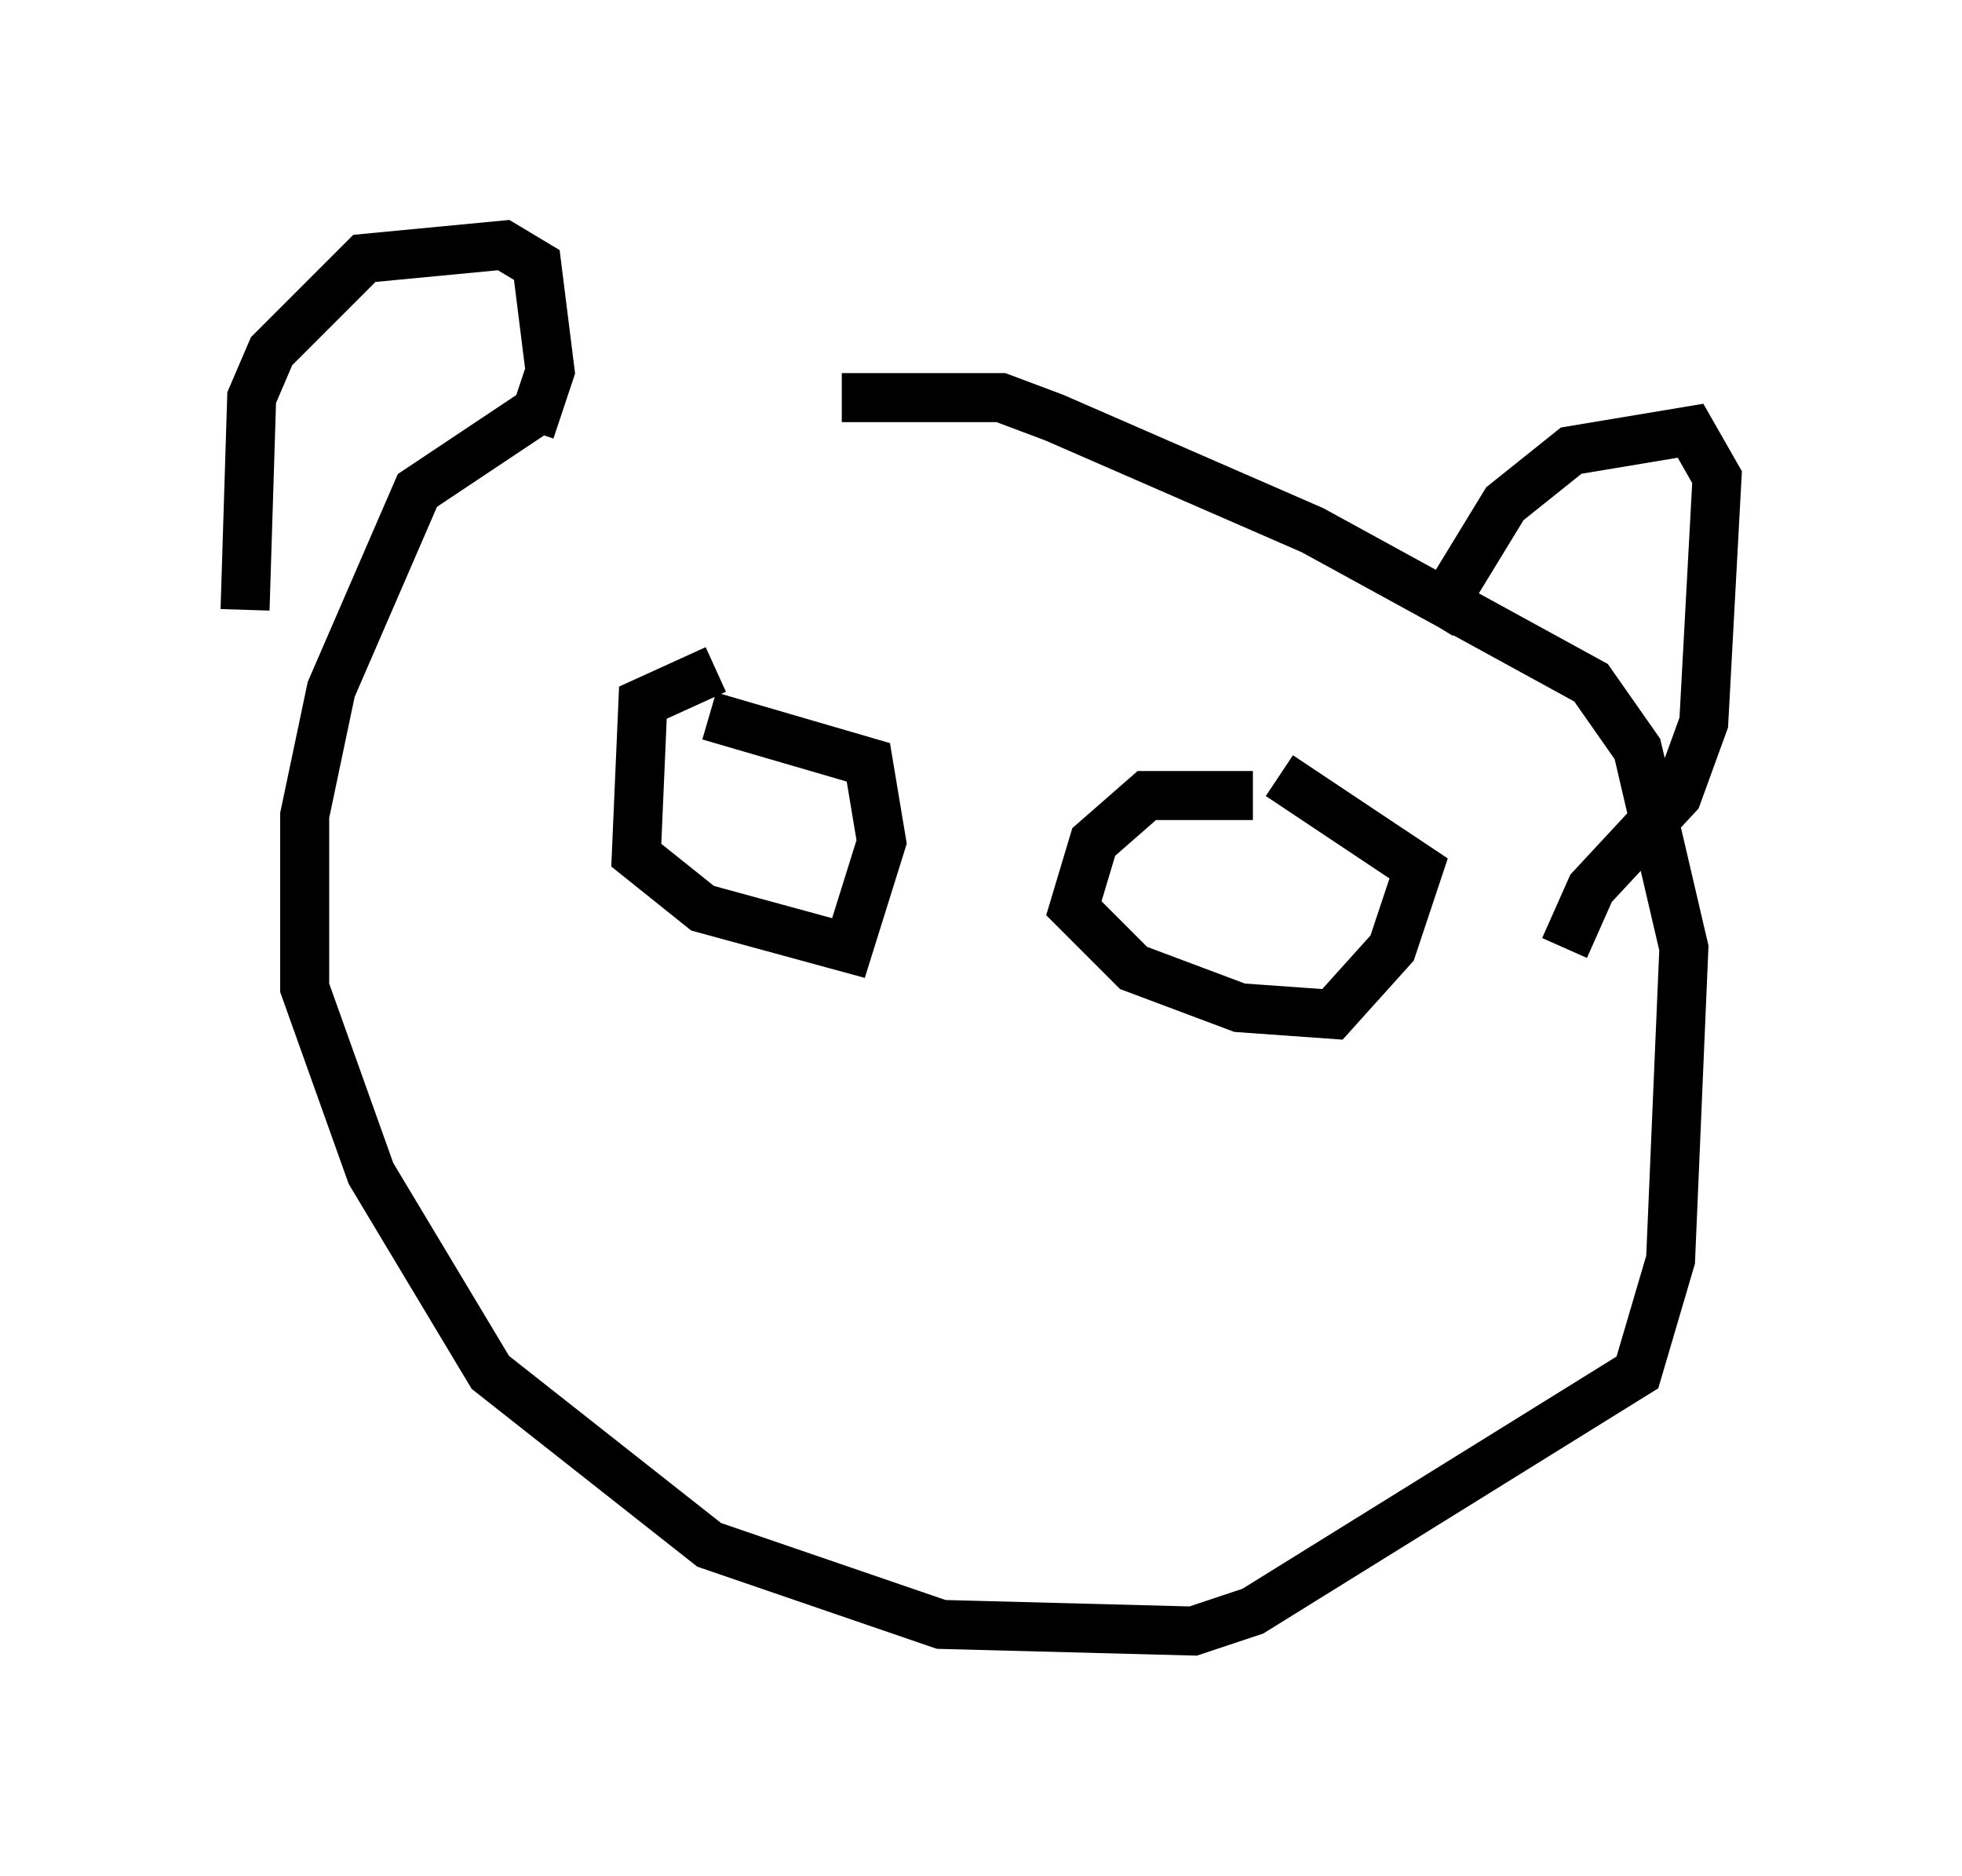 <?xml version="1.0" encoding="utf-8" ?>
<svg baseProfile="full" height="38.281" version="1.1" width="40.04" xmlns="http://www.w3.org/2000/svg" xmlns:ev="http://www.w3.org/2001/xml-events" xmlns:xlink="http://www.w3.org/1999/xlink"><defs /><rect fill="white" height="38.281" width="40.04" x="0" y="0" /><path d="M21.509, 8.654 m-10.555, -0.271 l-2.436, 1.624 -1.759, 4.059 l-0.541, 2.571 0.0, 3.518 l1.353, 3.789 2.436, 4.059 l4.465, 3.518 4.736, 1.624 l5.142, 0.135 1.218, -0.406 l7.848, -4.871 0.677, -2.3 l0.271, -6.36 -0.947, -4.059 l-0.947, -1.353 -5.683, -3.112 l-5.277, -2.3 -1.083, -0.406 l-3.248, 0.0 m-12.178, 4.33 l0.135, -4.33 0.406, -0.947 l1.894, -1.894 2.842, -0.271 l0.677, 0.406 0.271, 2.165 l-0.406, 1.218 m18.403, 3.924 l1.488, -2.436 1.353, -1.083 l2.436, -0.406 0.541, 0.947 l-0.271, 5.007 -0.541, 1.488 l-1.759, 1.894 -0.541, 1.218 m-17.321, -5.683 l-1.488, 0.677 -0.135, 3.112 l1.353, 1.083 2.977, 0.812 l0.677, -2.165 -0.271, -1.624 l-3.248, -0.947 m11.096, 1.624 l-2.165, 0.0 -1.083, 0.947 l-0.406, 1.353 1.218, 1.218 l2.165, 0.812 1.894, 0.135 l1.218, -1.353 0.541, -1.624 l-2.842, -1.894 " fill="none" stroke="black" stroke-width="1" /></svg>